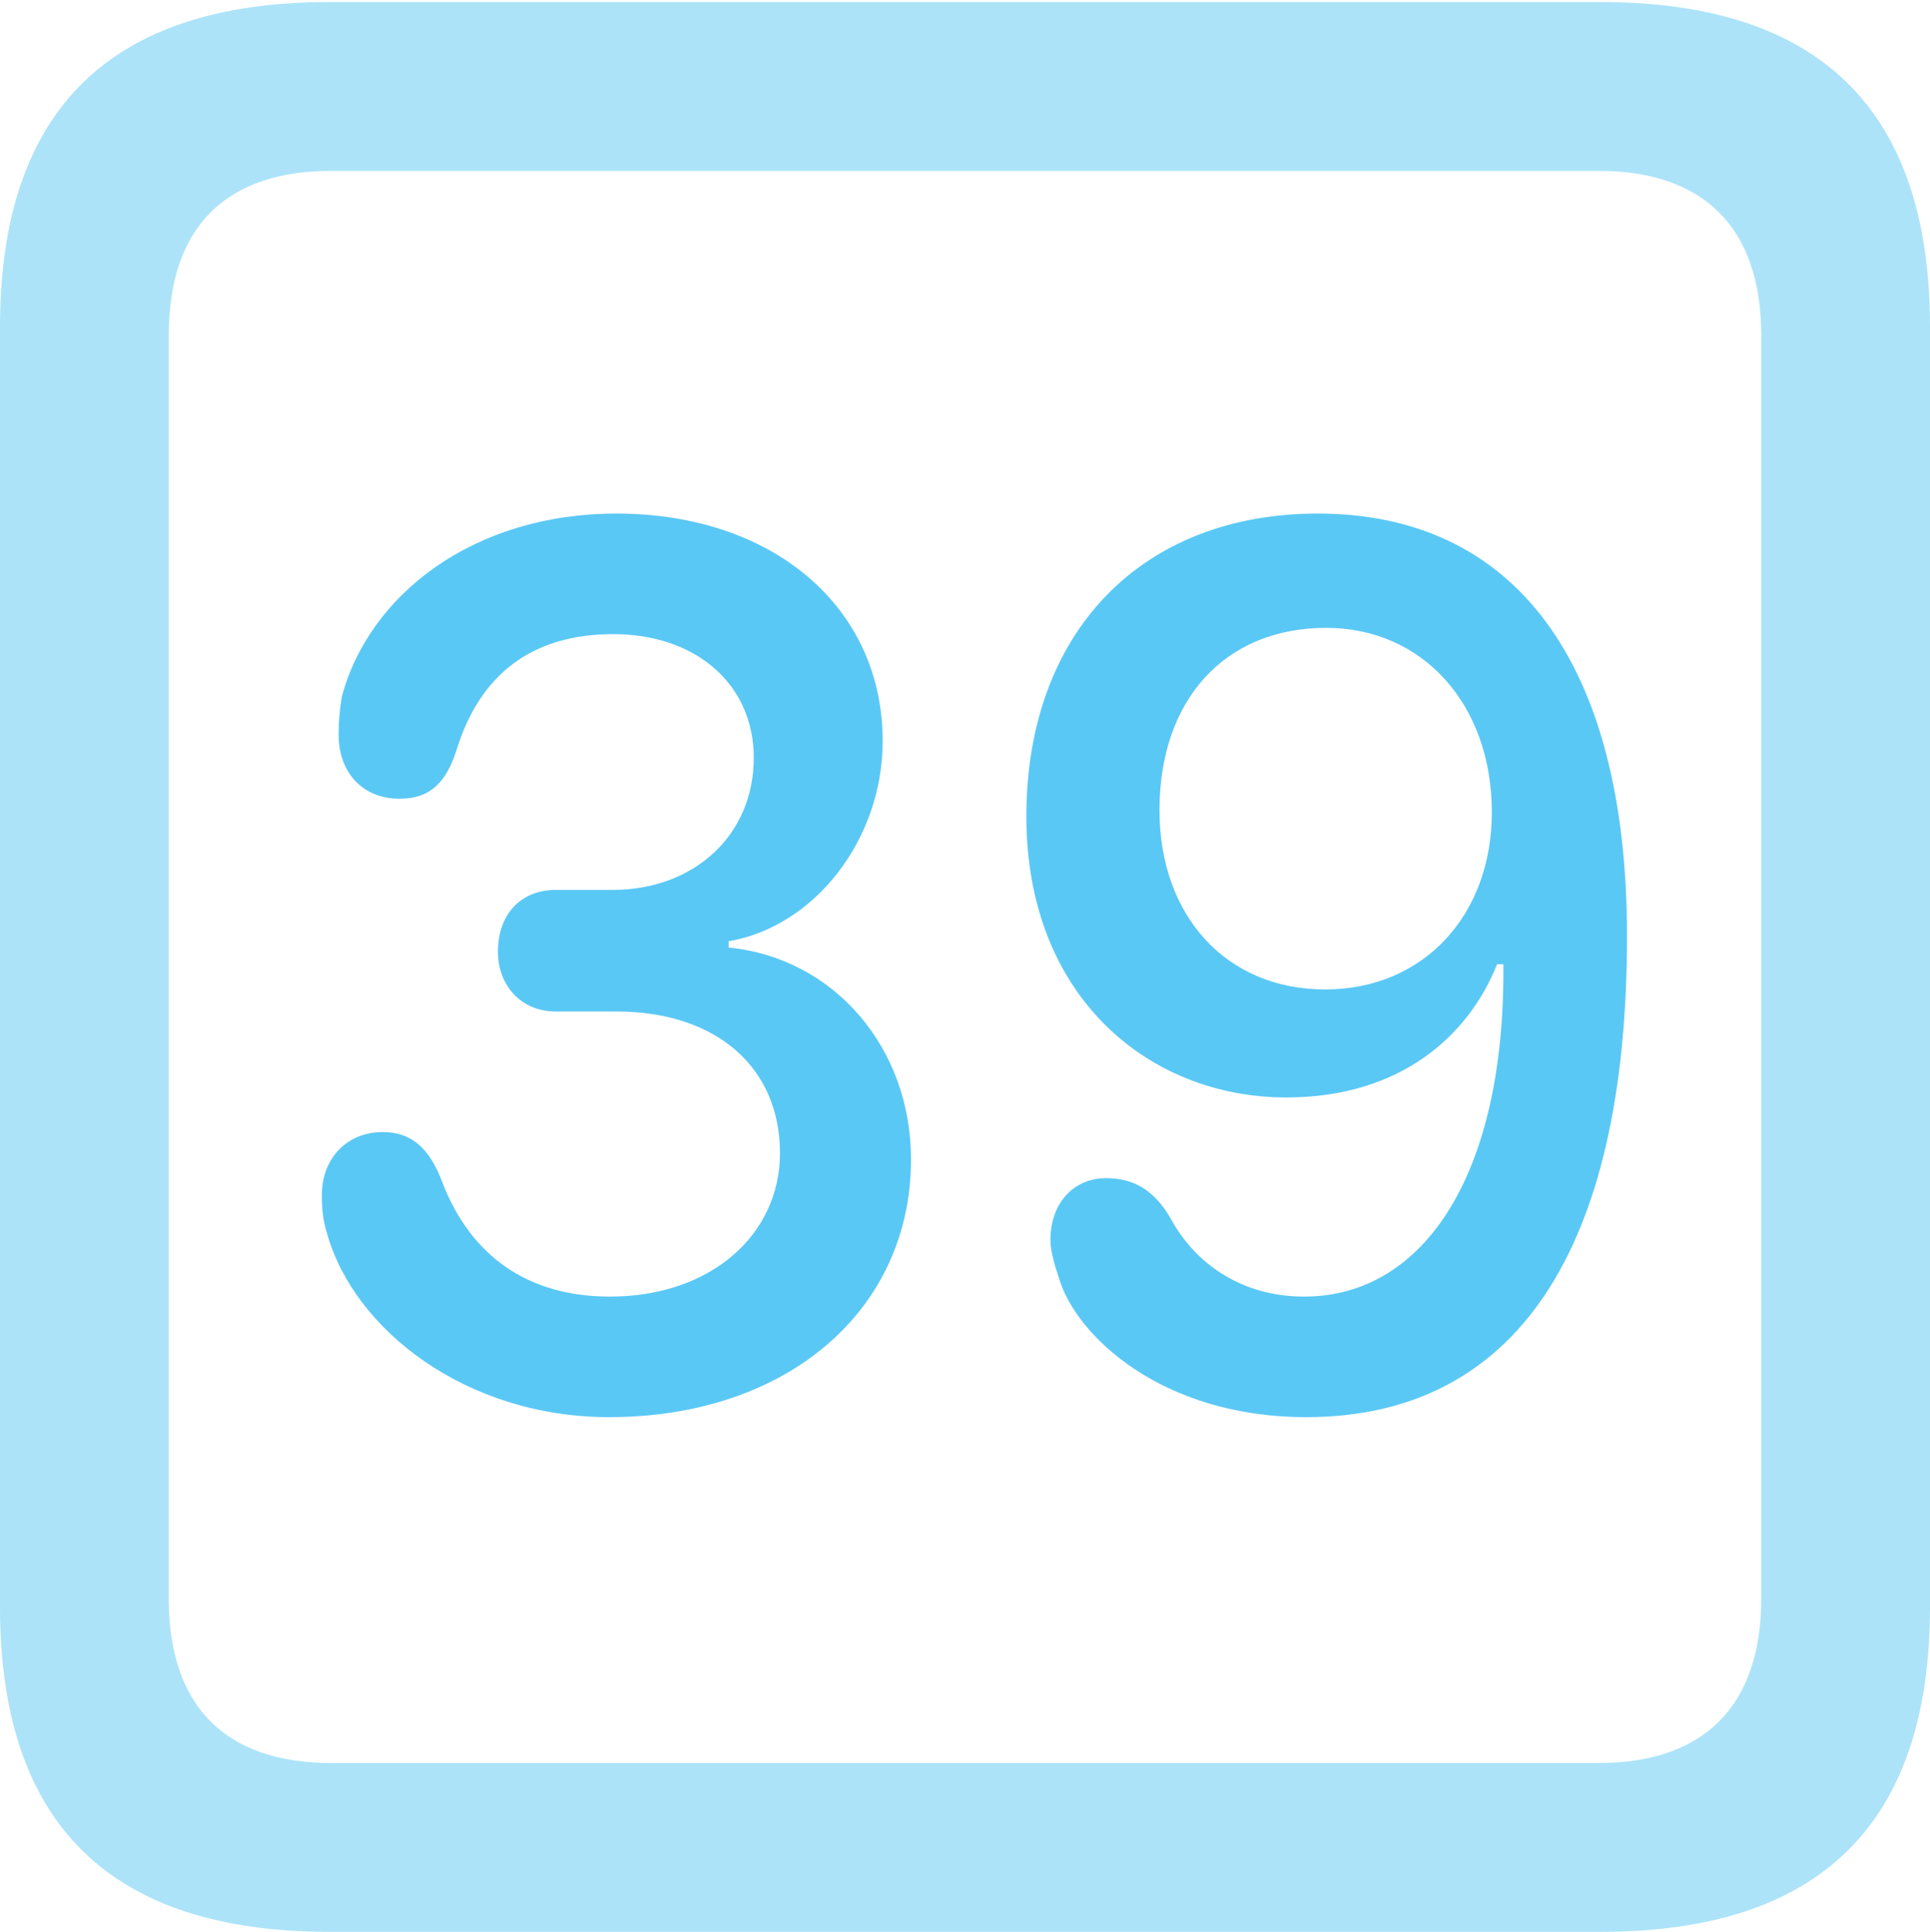 <?xml version="1.0" encoding="UTF-8"?>
<!--Generator: Apple Native CoreSVG 175.5-->
<!DOCTYPE svg
PUBLIC "-//W3C//DTD SVG 1.1//EN"
       "http://www.w3.org/Graphics/SVG/1.1/DTD/svg11.dtd">
<svg version="1.1" xmlns="http://www.w3.org/2000/svg" xmlns:xlink="http://www.w3.org/1999/xlink" width="22.473" height="22.498">
 <g>
  <rect height="22.498" opacity="0" width="22.473" x="0" y="0"/>
  <path d="M3.833 22.498L18.64 22.498C21.204 22.498 22.473 21.228 22.473 18.713L22.473 3.809C22.473 1.294 21.204 0.024 18.64 0.024L3.833 0.024C1.282 0.024 0 1.282 0 3.809L0 18.713C0 21.24 1.282 22.498 3.833 22.498ZM3.857 20.532C2.637 20.532 1.965 19.885 1.965 18.616L1.965 3.906C1.965 2.637 2.637 1.99 3.857 1.99L18.616 1.99C19.824 1.99 20.508 2.637 20.508 3.906L20.508 18.616C20.508 19.885 19.824 20.532 18.616 20.532Z" fill="#5ac8f5" fill-opacity="0.5"/>
  <path d="M7.092 16.504C9.167 16.504 10.608 15.259 10.608 13.501C10.608 12.207 9.717 11.157 8.484 11.035L8.484 10.962C9.485 10.791 10.278 9.778 10.278 8.63C10.278 7.068 8.997 5.981 7.178 5.981C5.518 5.981 4.297 6.921 3.979 8.118C3.955 8.276 3.943 8.398 3.943 8.557C3.943 8.997 4.224 9.302 4.651 9.302C5.017 9.302 5.2 9.106 5.322 8.716C5.591 7.861 6.189 7.385 7.141 7.385C8.105 7.385 8.777 7.971 8.777 8.826C8.777 9.717 8.093 10.364 7.129 10.364L6.47 10.364C6.067 10.364 5.798 10.645 5.798 11.084C5.798 11.475 6.067 11.78 6.47 11.78L7.178 11.78C8.35 11.78 9.082 12.439 9.082 13.428C9.082 14.38 8.276 15.1 7.104 15.1C6.14 15.1 5.481 14.624 5.151 13.77C5.005 13.379 4.797 13.184 4.456 13.184C4.041 13.184 3.748 13.489 3.748 13.916C3.748 14.087 3.76 14.209 3.809 14.368C4.126 15.491 5.432 16.504 7.092 16.504ZM15.21 16.504C17.639 16.504 18.945 14.575 18.945 10.901C18.945 7.703 17.627 5.981 15.344 5.981C13.293 5.981 11.951 7.361 11.951 9.509C11.951 11.609 13.379 12.781 14.978 12.781C16.309 12.781 17.102 12.06 17.432 11.23L17.505 11.23C17.529 13.66 16.589 15.1 15.185 15.1C14.477 15.1 13.928 14.734 13.635 14.197C13.44 13.855 13.196 13.721 12.878 13.721C12.5 13.721 12.231 14.014 12.231 14.441C12.231 14.563 12.28 14.734 12.329 14.88C12.524 15.552 13.525 16.504 15.21 16.504ZM15.43 11.523C14.27 11.523 13.501 10.657 13.501 9.436C13.501 8.154 14.258 7.312 15.442 7.312C16.565 7.312 17.371 8.203 17.371 9.46C17.371 10.657 16.577 11.523 15.43 11.523Z" fill="#5ac8f5"/>
 </g>
</svg>
